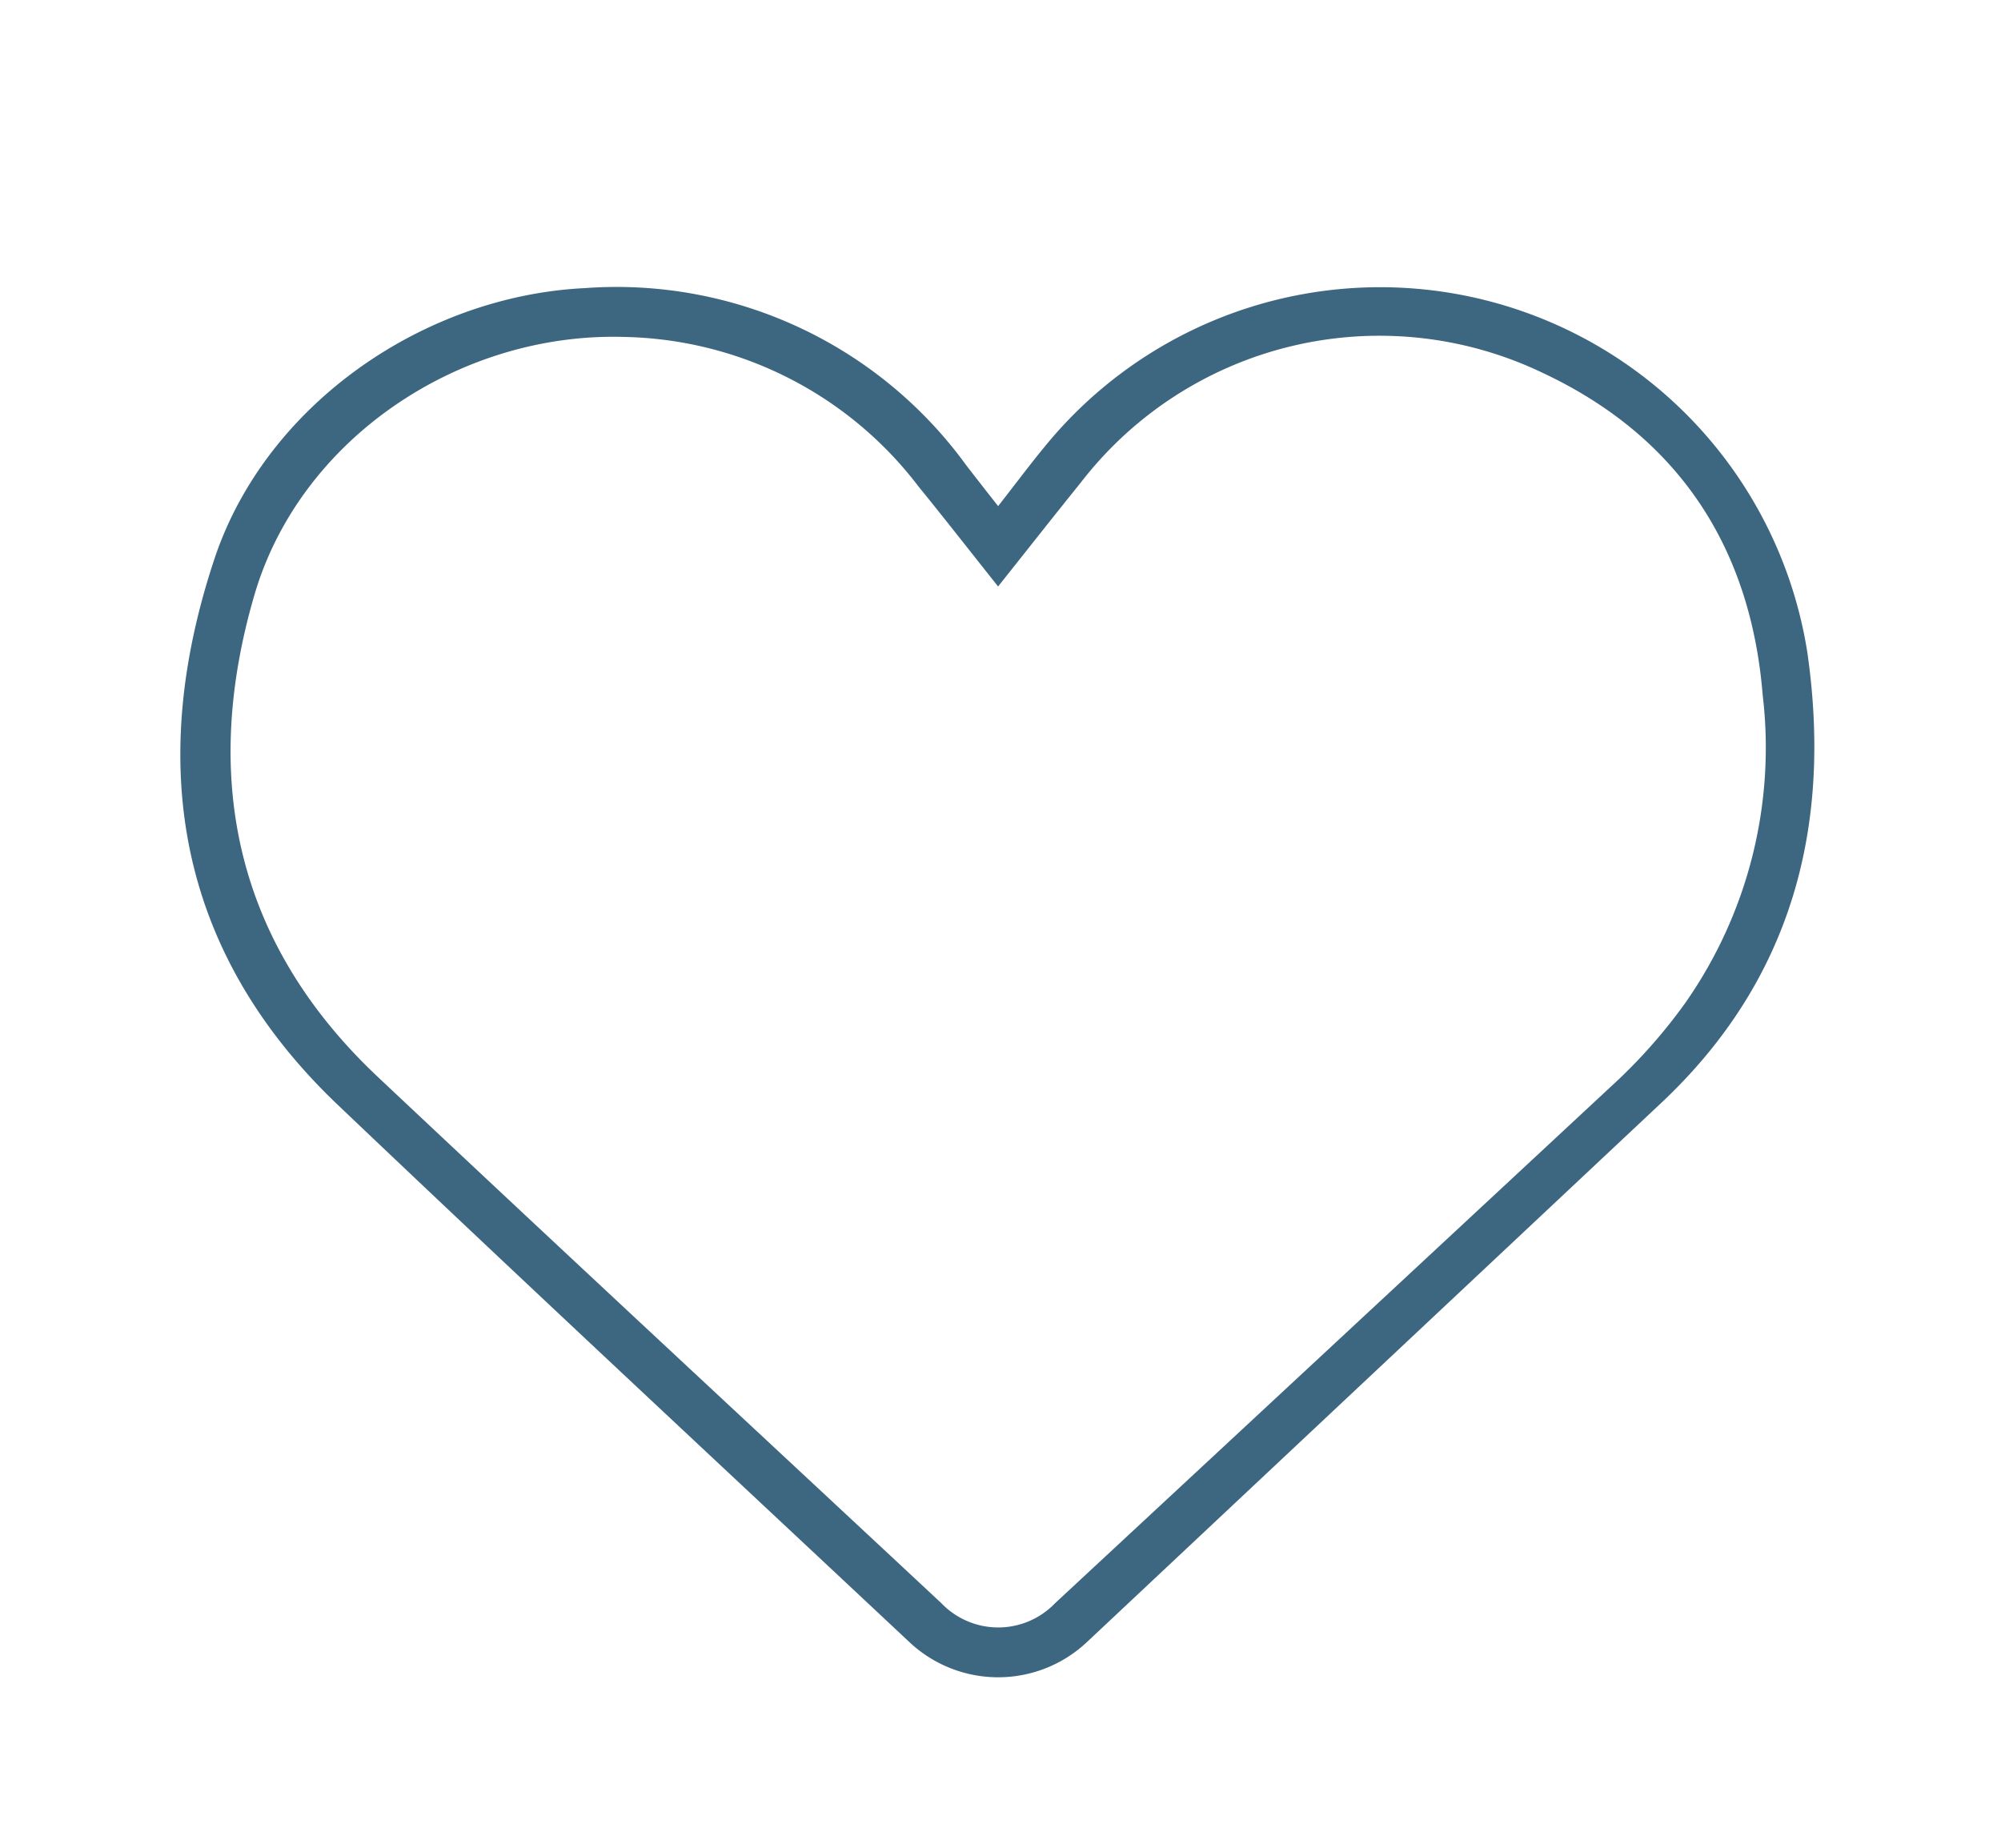 <svg xmlns="http://www.w3.org/2000/svg" xmlns:xlink="http://www.w3.org/1999/xlink" width="81.277" height="75.052" viewBox="0 0 81.277 75.052">
  <defs>
    <clipPath id="clip-path">
      <rect id="Rectangle_23" data-name="Rectangle 23" width="81.277" height="75.052" fill="none"/>
    </clipPath>
  </defs>
  <g id="Group_26" data-name="Group 26" clip-path="url(#clip-path)">
    <path id="Path_39" data-name="Path 39" d="M91.464,101.7c.707-.9,1.29-1.687,1.911-2.439a17.567,17.567,0,0,1,30.954,8.357c1.017,7.035-.588,13.308-5.934,18.328q-11.67,10.955-23.338,21.911a5.262,5.262,0,0,1-7.206-.021c-7.742-7.259-15.513-14.488-23.2-21.806-6.558-6.243-7.78-13.865-5.024-22.171,2.081-6.273,8.492-10.7,15.059-11.015a17.548,17.548,0,0,1,15.495,7.213c.4.515.8,1.03,1.284,1.644m0,3.266c-1.125-1.415-2.165-2.75-3.233-4.062a15.39,15.39,0,0,0-11.953-6.077c-6.668-.2-13.165,4.113-15.026,10.49-2.169,7.43-.764,14.128,5.018,19.571,7.6,7.154,15.254,14.252,22.885,21.373a3.2,3.2,0,0,0,4.624,0Q105.224,135.633,116.655,125a21.808,21.808,0,0,0,2.715-3.111,18.079,18.079,0,0,0,3.149-12.518c-.489-6.011-3.431-10.493-8.914-13.073a15.323,15.323,0,0,0-18.787,4.45c-1.1,1.364-2.183,2.742-3.355,4.216" transform="translate(-50.922 -81.141)" fill="#3d6680"/>
  </g>
</svg>
